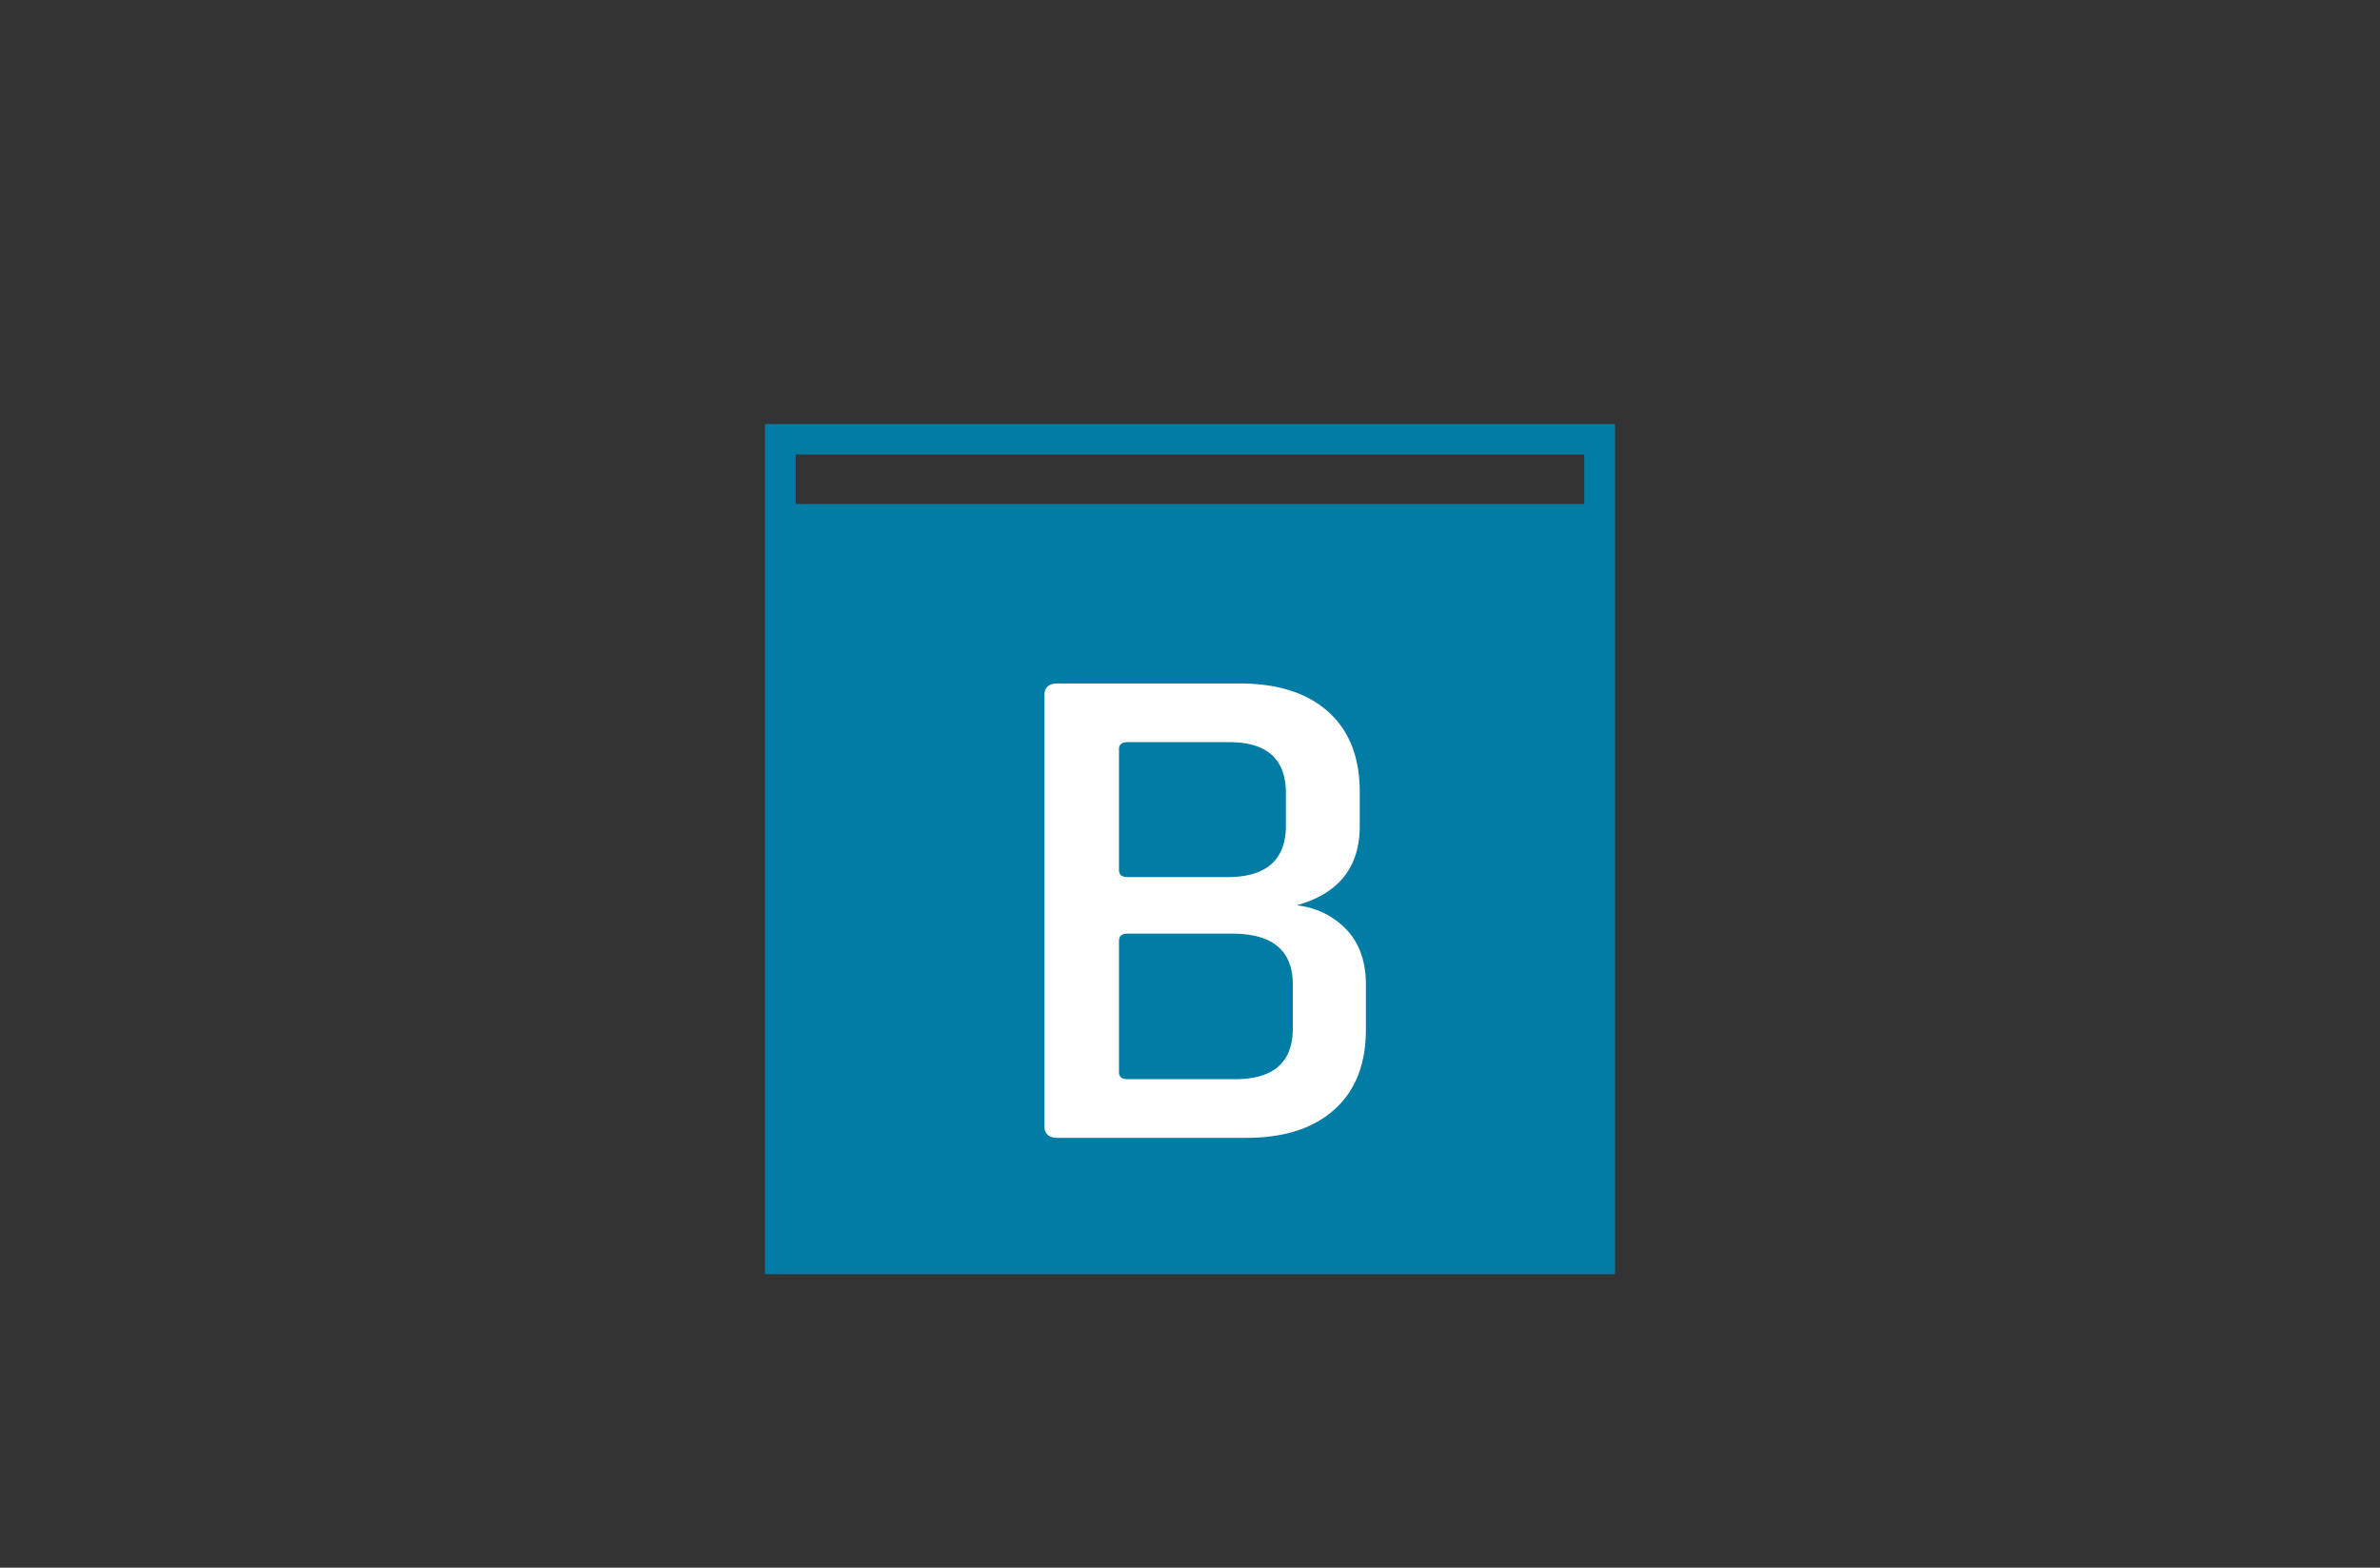 <svg id="Layer_1" data-name="Layer 1" xmlns="http://www.w3.org/2000/svg" viewBox="0 0 583 384"><rect x="0" y="0" width="583" height="384" fill="#333333" stroke="none"/><defs><style>.cls-1{fill:#007ca5;}.cls-2{fill:#fff;}</style></defs><path class="cls-1" d="M187.378,103.878V312.122H395.622V103.878Zm200.7,19.575h-193.157v-12.11h193.157Z"/><path class="cls-2" d="M255.831,275.769V170.361q0-2.941,3.203-2.942h44.653q13.941,0,21.667,6.923,7.723,6.926,7.725,19.559v8.481q0,15.059-15.449,19.386a19.416,19.416,0,0,1,12.152,5.885q4.805,5.021,4.805,13.5v11.078q0,12.636-7.726,19.558-7.727,6.926-21.479,6.924H259.034Q255.828,278.711,255.831,275.769ZM276.18,214.843h24.493q14.316,0,14.319-12.635v-7.962q0-12.463-13.942-12.462H276.18q-2.076,0-2.073,1.73v29.598Q274.107,214.844,276.18,214.843Zm0,49.502h26.377q14.131,0,14.131-12.462V241.152q0-12.461-14.885-12.462h-25.623q-2.076,0-2.073,1.731v32.193Q274.107,264.346,276.18,264.345Z"/></svg>